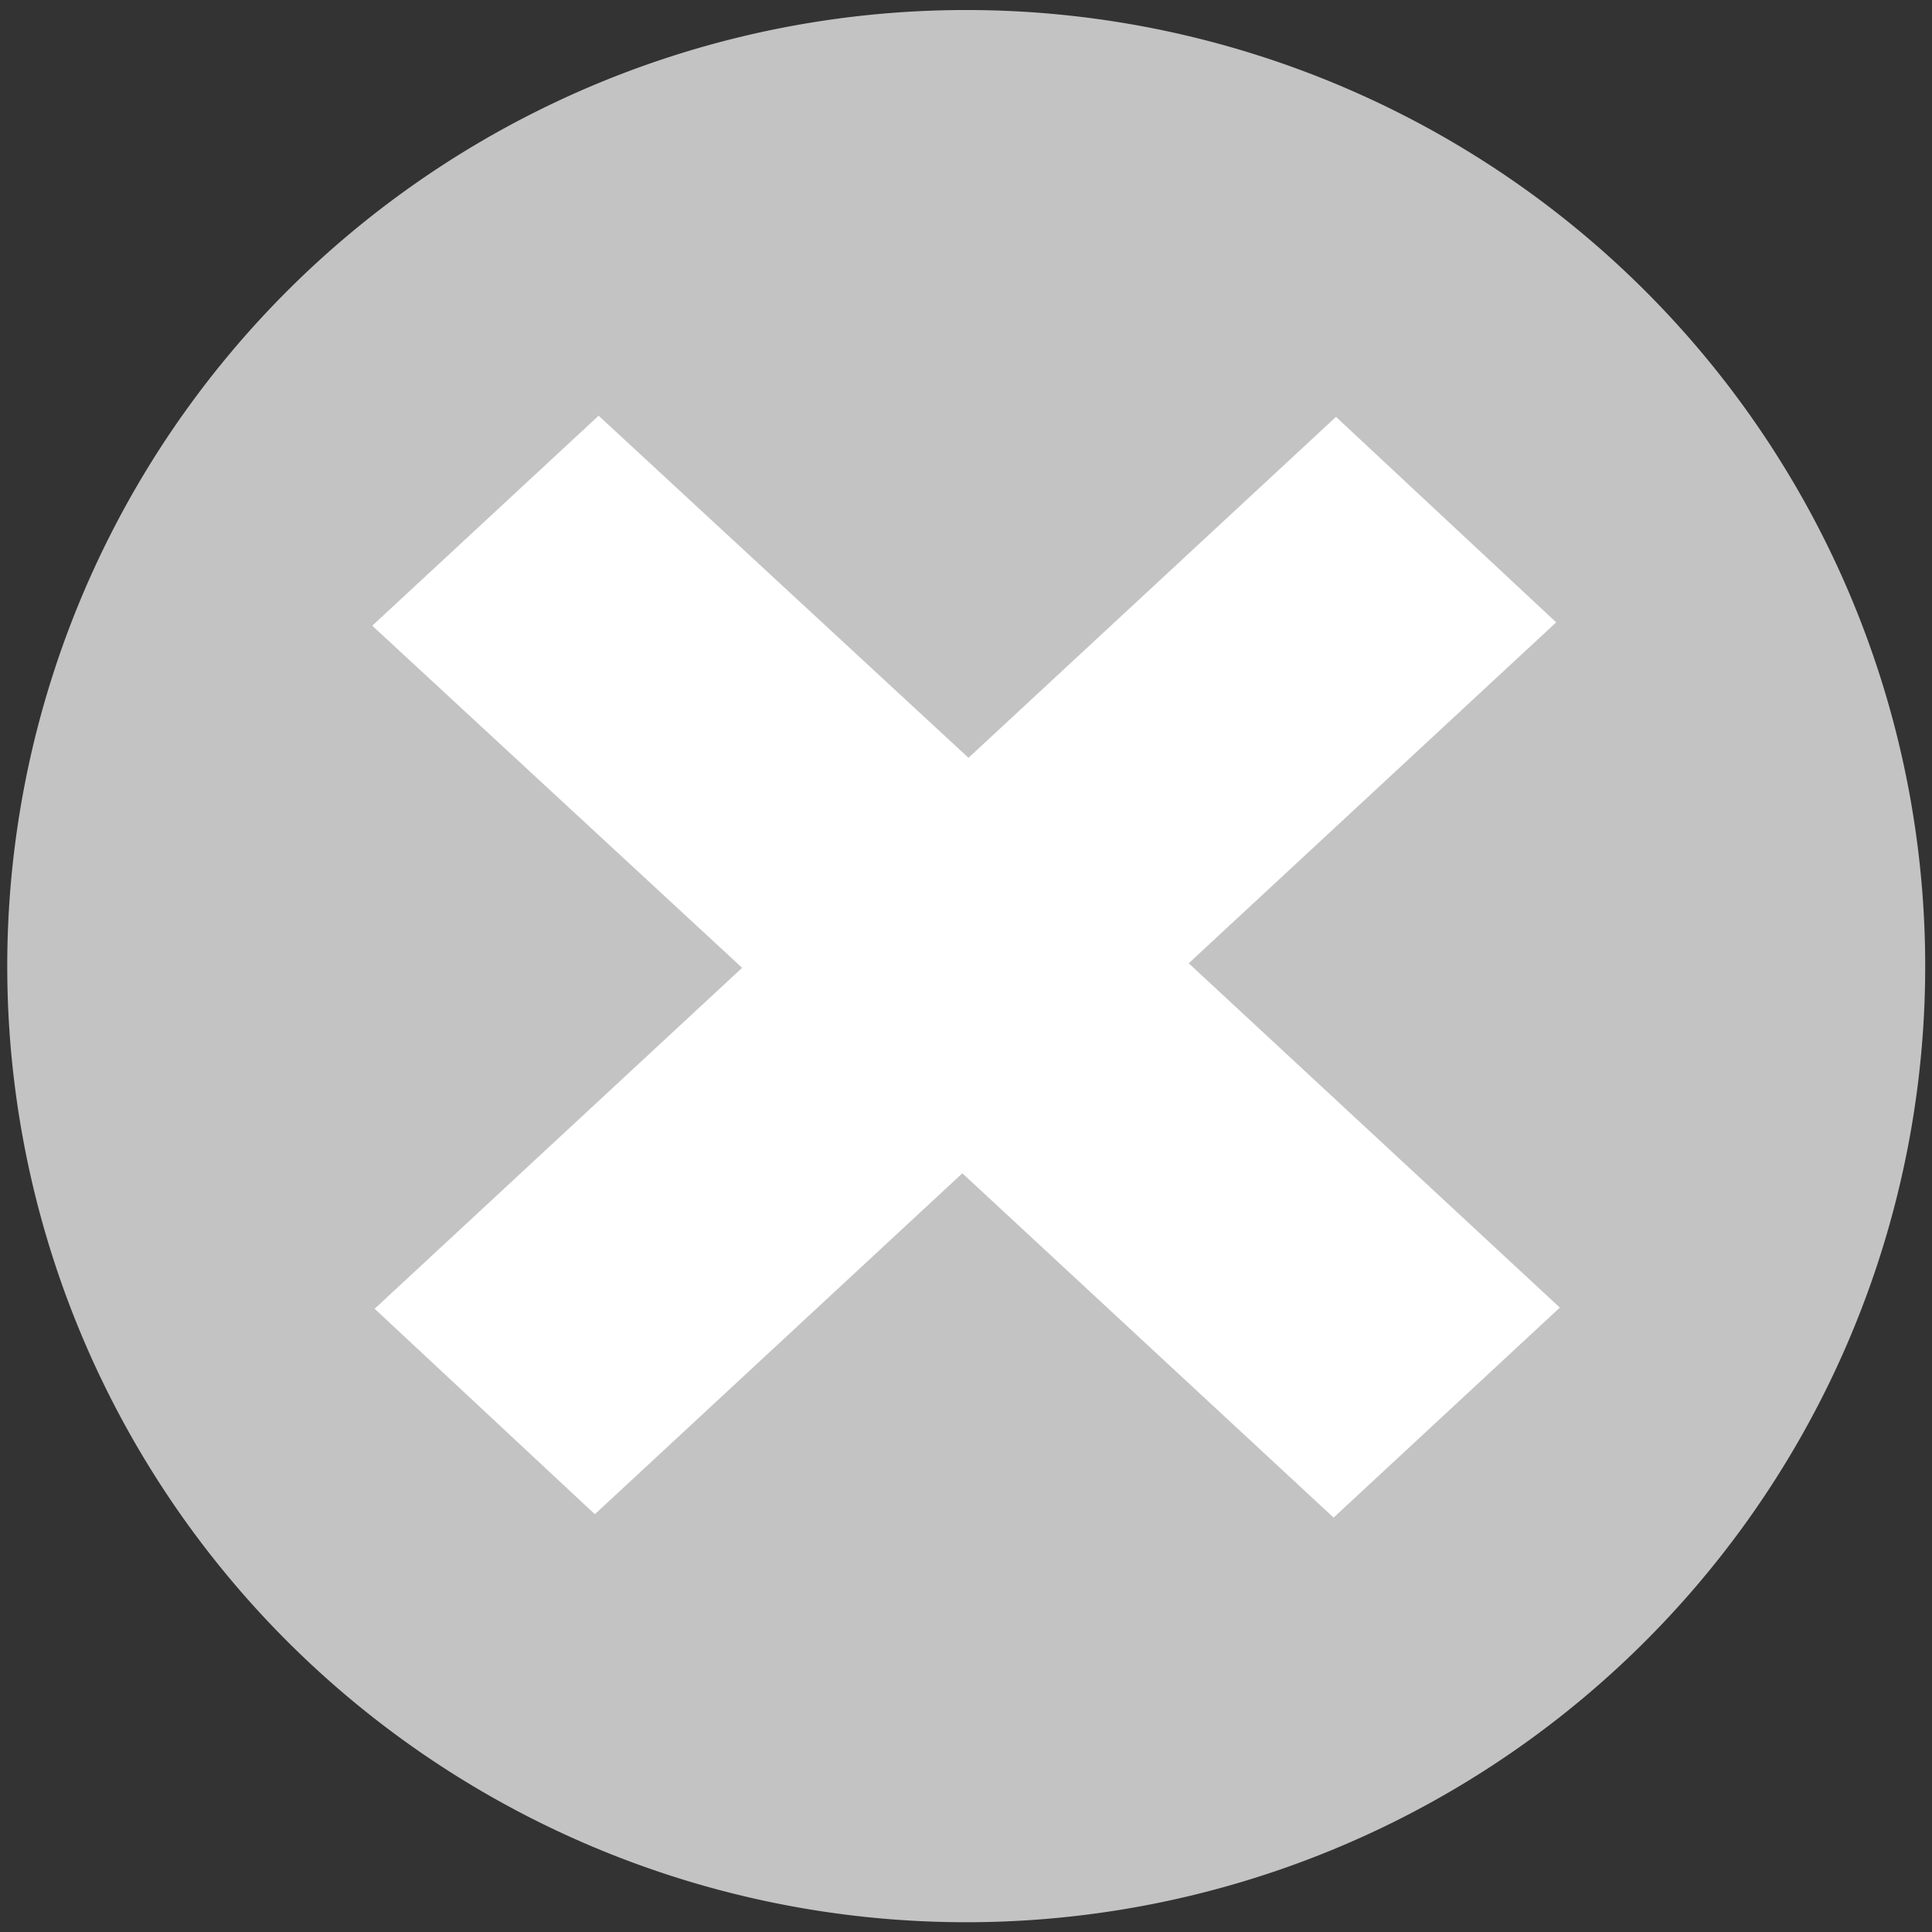 <?xml version="1.0" encoding="UTF-8" standalone="no"?>
<!-- Created with Inkscape (http://www.inkscape.org/) -->

<svg
   xmlns:dc="http://purl.org/dc/elements/1.1/"
   xmlns:cc="http://creativecommons.org/ns#"
   xmlns:rdf="http://www.w3.org/1999/02/22-rdf-syntax-ns#"
   xmlns:svg="http://www.w3.org/2000/svg"
   xmlns="http://www.w3.org/2000/svg"
   xmlns:sodipodi="http://sodipodi.sourceforge.net/DTD/sodipodi-0.dtd"
   xmlns:inkscape="http://www.inkscape.org/namespaces/inkscape"
   width="16px"
   height="16px"
   id="svg2985"
   version="1.1"
   inkscape:version="0.48.4 r9939"
   sodipodi:docname="resetbutton-default.svg"
   inkscape:export-filename="C:\Users\Tapio\Desktop\resetbutton-default.png"
   inkscape:export-xdpi="90"
   inkscape:export-ydpi="90">
  <rect width="100%" height="100%" fill="#333333" stroke="none"/>
  <defs
     id="defs2987" />
  <sodipodi:namedview
     id="base"
     pagecolor="#ffffff"
     bordercolor="#666666"
     borderopacity="1.0"
     inkscape:pageopacity="0.0"
     inkscape:pageshadow="2"
     inkscape:zoom="22.197802"
     inkscape:cx="18.866323"
     inkscape:cy="15.242853"
     inkscape:current-layer="layer1"
     showgrid="true"
     inkscape:grid-bbox="true"
     inkscape:document-units="px"
     inkscape:window-width="1920"
     inkscape:window-height="1148"
     inkscape:window-x="-8"
     inkscape:window-y="-8"
     inkscape:window-maximized="1" />
  <g
     id="layer1"
     inkscape:label="Layer 1"
     inkscape:groupmode="layer">
    <path
       sodipodi:type="arc"
       style="fill:#c3c3c3;fill-opacity:1;fill-rule:evenodd;stroke:none"
       id="path2993"
       sodipodi:cx="7.6584158"
       sodipodi:cy="7.5757427"
       sodipodi:rx="7.6584158"
       sodipodi:ry="7.6133666"
       d="m 15.317,7.576 a 7.658,7.613 0 1 1 -15.317,0 7.658,7.613 0 1 1 15.317,0 z"
       transform="matrix(1.037,0,0,1.04,0.06,0.122)" />
    <g
       transform="scale(1.038,0.963)"
       style="font-size:19.883px;font-style:normal;font-weight:bold;line-height:125%;letter-spacing:0px;word-spacing:0px;fill:#ffffff;fill-opacity:1;stroke:none;font-family:Sans;-inkscape-font-specification:Sans Bold"
       id="text3771">
      <path
         d="M 2.989,11.255 5.921,8.323 2.97,5.381 4.776,3.575 7.727,6.517 10.659,3.585 12.416,5.352 9.484,8.284 12.445,11.245 10.64,13.051 7.678,10.09 4.746,13.022 z"
         style=""
         id="path3787" />
    </g>
  </g>
</svg>
